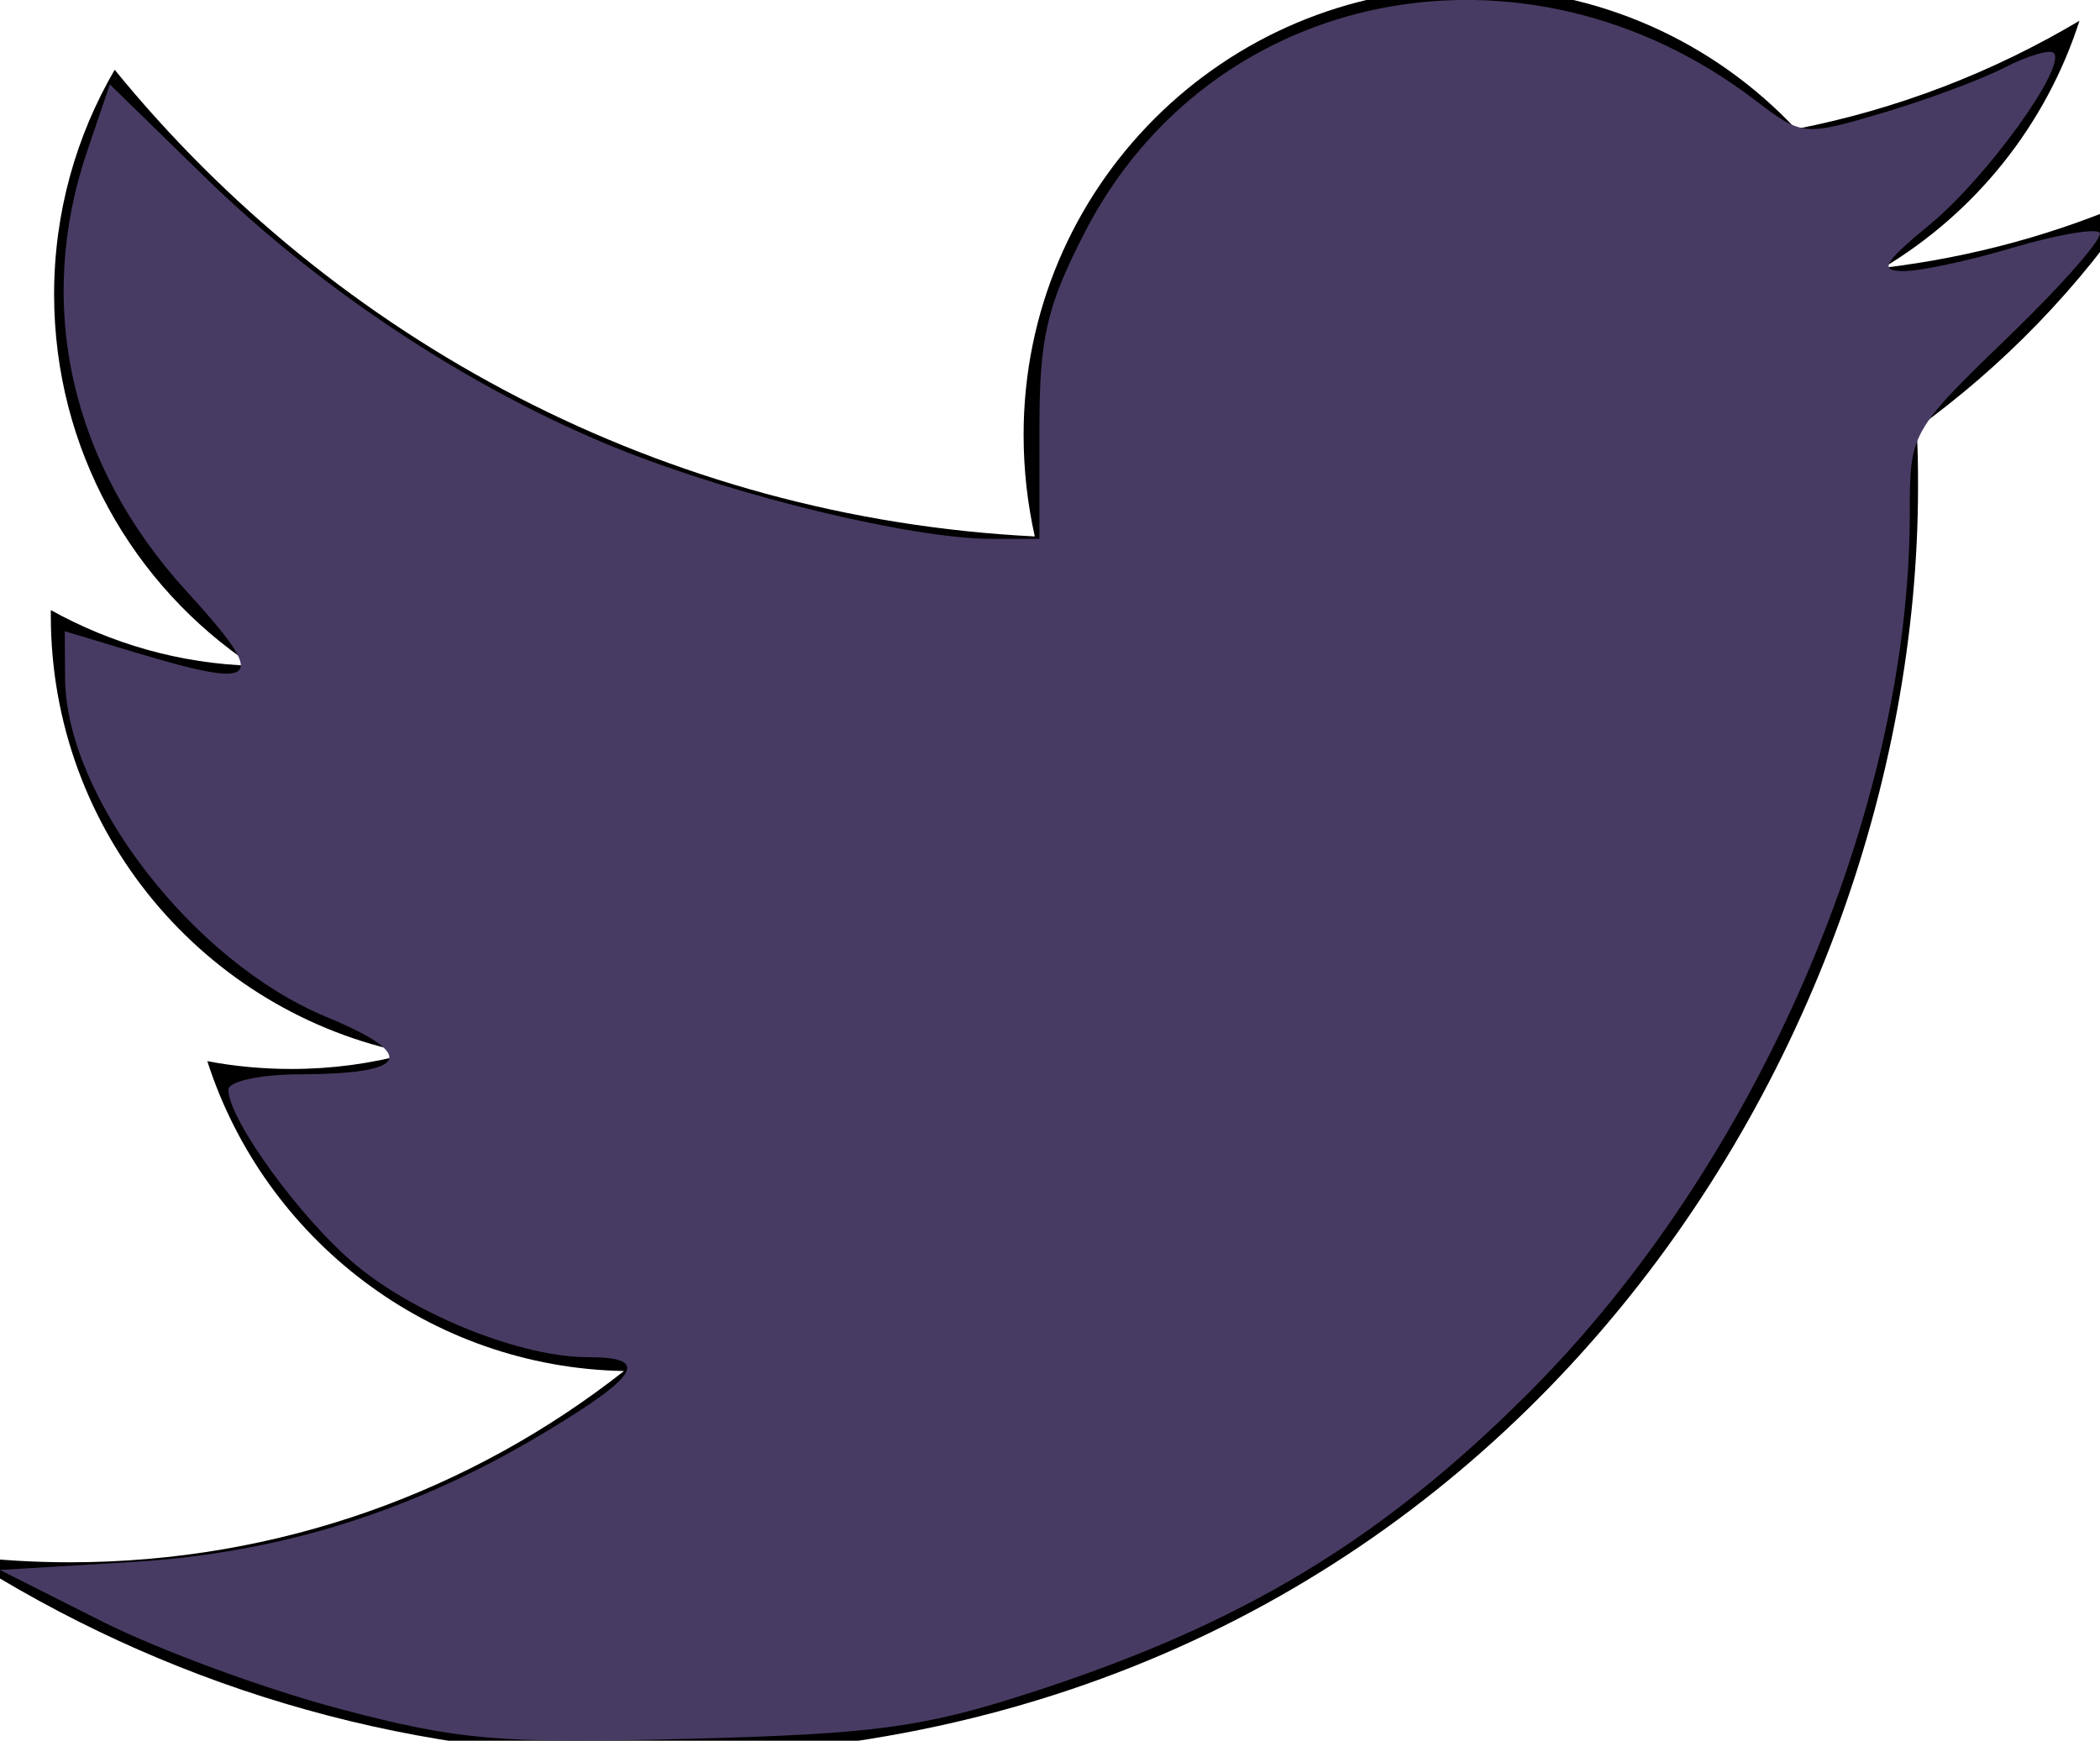 <?xml version="1.0" encoding="UTF-8" standalone="no"?>
<!-- Generator: Adobe Illustrator 17.0.2, SVG Export Plug-In . SVG Version: 6.00 Build 0)  -->

<svg
   xmlns:dc="http://purl.org/dc/elements/1.1/"
   xmlns:cc="http://creativecommons.org/ns#"
   xmlns:rdf="http://www.w3.org/1999/02/22-rdf-syntax-ns#"
   xmlns:svg="http://www.w3.org/2000/svg"
   xmlns="http://www.w3.org/2000/svg"
   xmlns:sodipodi="http://sodipodi.sourceforge.net/DTD/sodipodi-0.dtd"
   xmlns:inkscape="http://www.inkscape.org/namespaces/inkscape"
   version="1.1"
   id="Layer_1"
   x="0px"
   y="0px"
   width="19.135"
   height="15.864"
   viewBox="0 0 19.135 15.864"
   xml:space="preserve"
   sodipodi:docname="twitter.svg"
   inkscape:version="0.92.2 2405546, 2018-03-11"><defs
   id="defs7" /><sodipodi:namedview
   pagecolor="#ffffff"
   bordercolor="#666666"
   borderopacity="1"
   objecttolerance="10"
   gridtolerance="10"
   guidetolerance="10"
   inkscape:pageopacity="0"
   inkscape:pageshadow="2"
   inkscape:window-width="1280"
   inkscape:window-height="959"
   id="namedview5"
   showgrid="false"
   showborder="false"
   inkscape:zoom="7.375"
   inkscape:cx="-10.149156"
   inkscape:cy="7.9147822"
   inkscape:window-x="0"
   inkscape:window-y="0"
   inkscape:window-maximized="1"
   inkscape:current-layer="Layer_1" />
<path
   d="m 19.495,1.8 c -0.727,0.325 -1.515,0.543 -2.336,0.641 0.841,-0.504 1.484,-1.301 1.789,-2.252 -0.789,0.469 -1.657,0.806 -2.584,0.987 -0.741,-0.79 -1.798,-1.286 -2.971,-1.286 -2.243,0 -4.066,1.822 -4.066,4.072 0,0.319 0.035,0.626 0.102,0.927 -3.378,-0.17 -6.376,-1.79 -8.384,-4.253 -0.351,0.602 -0.552,1.301 -0.552,2.046 0,1.413 0.717,2.657 1.812,3.386 -0.666,-0.019 -1.293,-0.203 -1.842,-0.508 0,0.017 0,0.032 0,0.051 0,1.971 1.399,3.616 3.263,3.988 -0.344,0.095 -0.703,0.143 -1.071,0.143 -0.262,0 -0.518,-0.024 -0.766,-0.071 0.52,1.618 2.02,2.791 3.797,2.824 -1.388,1.092 -3.143,1.743 -5.049,1.743 -0.331,0 -0.656,-0.02 -0.971,-0.058 1.801,1.153 3.939,1.827 6.236,1.827 7.484,0 11.575,-6.199 11.575,-11.575 0,-0.177 -10e-4,-0.352 -0.015,-0.525 0.797,-0.576 1.489,-1.292 2.033,-2.107 z"
   id="path2"
   inkscape:connector-curvature="0" />
<path
   style="opacity:1;fill:#483b63;fill-opacity:1;stroke:none;stroke-width:75;stroke-linecap:butt;stroke-linejoin:miter;stroke-miterlimit:4;stroke-dasharray:none;stroke-opacity:1;paint-order:normal"
   d="M 3.089,15.572 C 2.413,15.393 1.442,15.035 0.93,14.777 L 0,14.308 1.21,14.235 c 1.358,-0.082 2.582,-0.47 3.785,-1.199 0.838,-0.508 0.924,-0.667 0.364,-0.667 -0.603,0 -1.552,-0.376 -2.109,-0.835 -0.5,-0.412 -1.169,-1.33 -1.169,-1.603 0,-0.076 0.29,-0.139 0.644,-0.14 1.007,-0.003 1.089,-0.175 0.247,-0.524 -1.215,-0.504 -2.372,-2.005 -2.379,-3.087 l -0.003,-0.427 0.632,0.19 c 1.162,0.35 1.231,0.27 0.481,-0.551 C 0.643,4.233 0.316,2.781 0.796,1.373 L 1.001,0.769 1.868,1.615 c 1.069,1.043 2.448,1.948 3.782,2.482 1.076,0.431 2.674,0.815 3.389,0.814 l 0.432,-3.11e-4 v -0.993 c 0,-0.837 0.064,-1.118 0.409,-1.792 1.15,-2.246 4.013,-2.815 6.112,-1.213 0.429,0.327 0.444,0.329 1.16,0.117 0.399,-0.118 0.899,-0.304 1.111,-0.413 0.212,-0.109 0.415,-0.169 0.45,-0.134 0.122,0.122 -0.612,1.139 -1.129,1.564 -0.425,0.35 -0.466,0.424 -0.237,0.424 0.153,0 0.6,-0.096 0.993,-0.213 0.394,-0.117 0.75,-0.179 0.791,-0.138 0.041,0.041 -0.331,0.467 -0.827,0.946 -0.893,0.863 -0.902,0.878 -0.902,1.604 0,2.722 -1.395,5.945 -3.472,8.023 -1.345,1.345 -2.614,2.11 -4.528,2.73 -0.99,0.321 -1.429,0.38 -3.119,0.424 -1.744,0.045 -2.105,0.014 -3.195,-0.275 z"
   id="path859"
   inkscape:connector-curvature="0" /></svg>